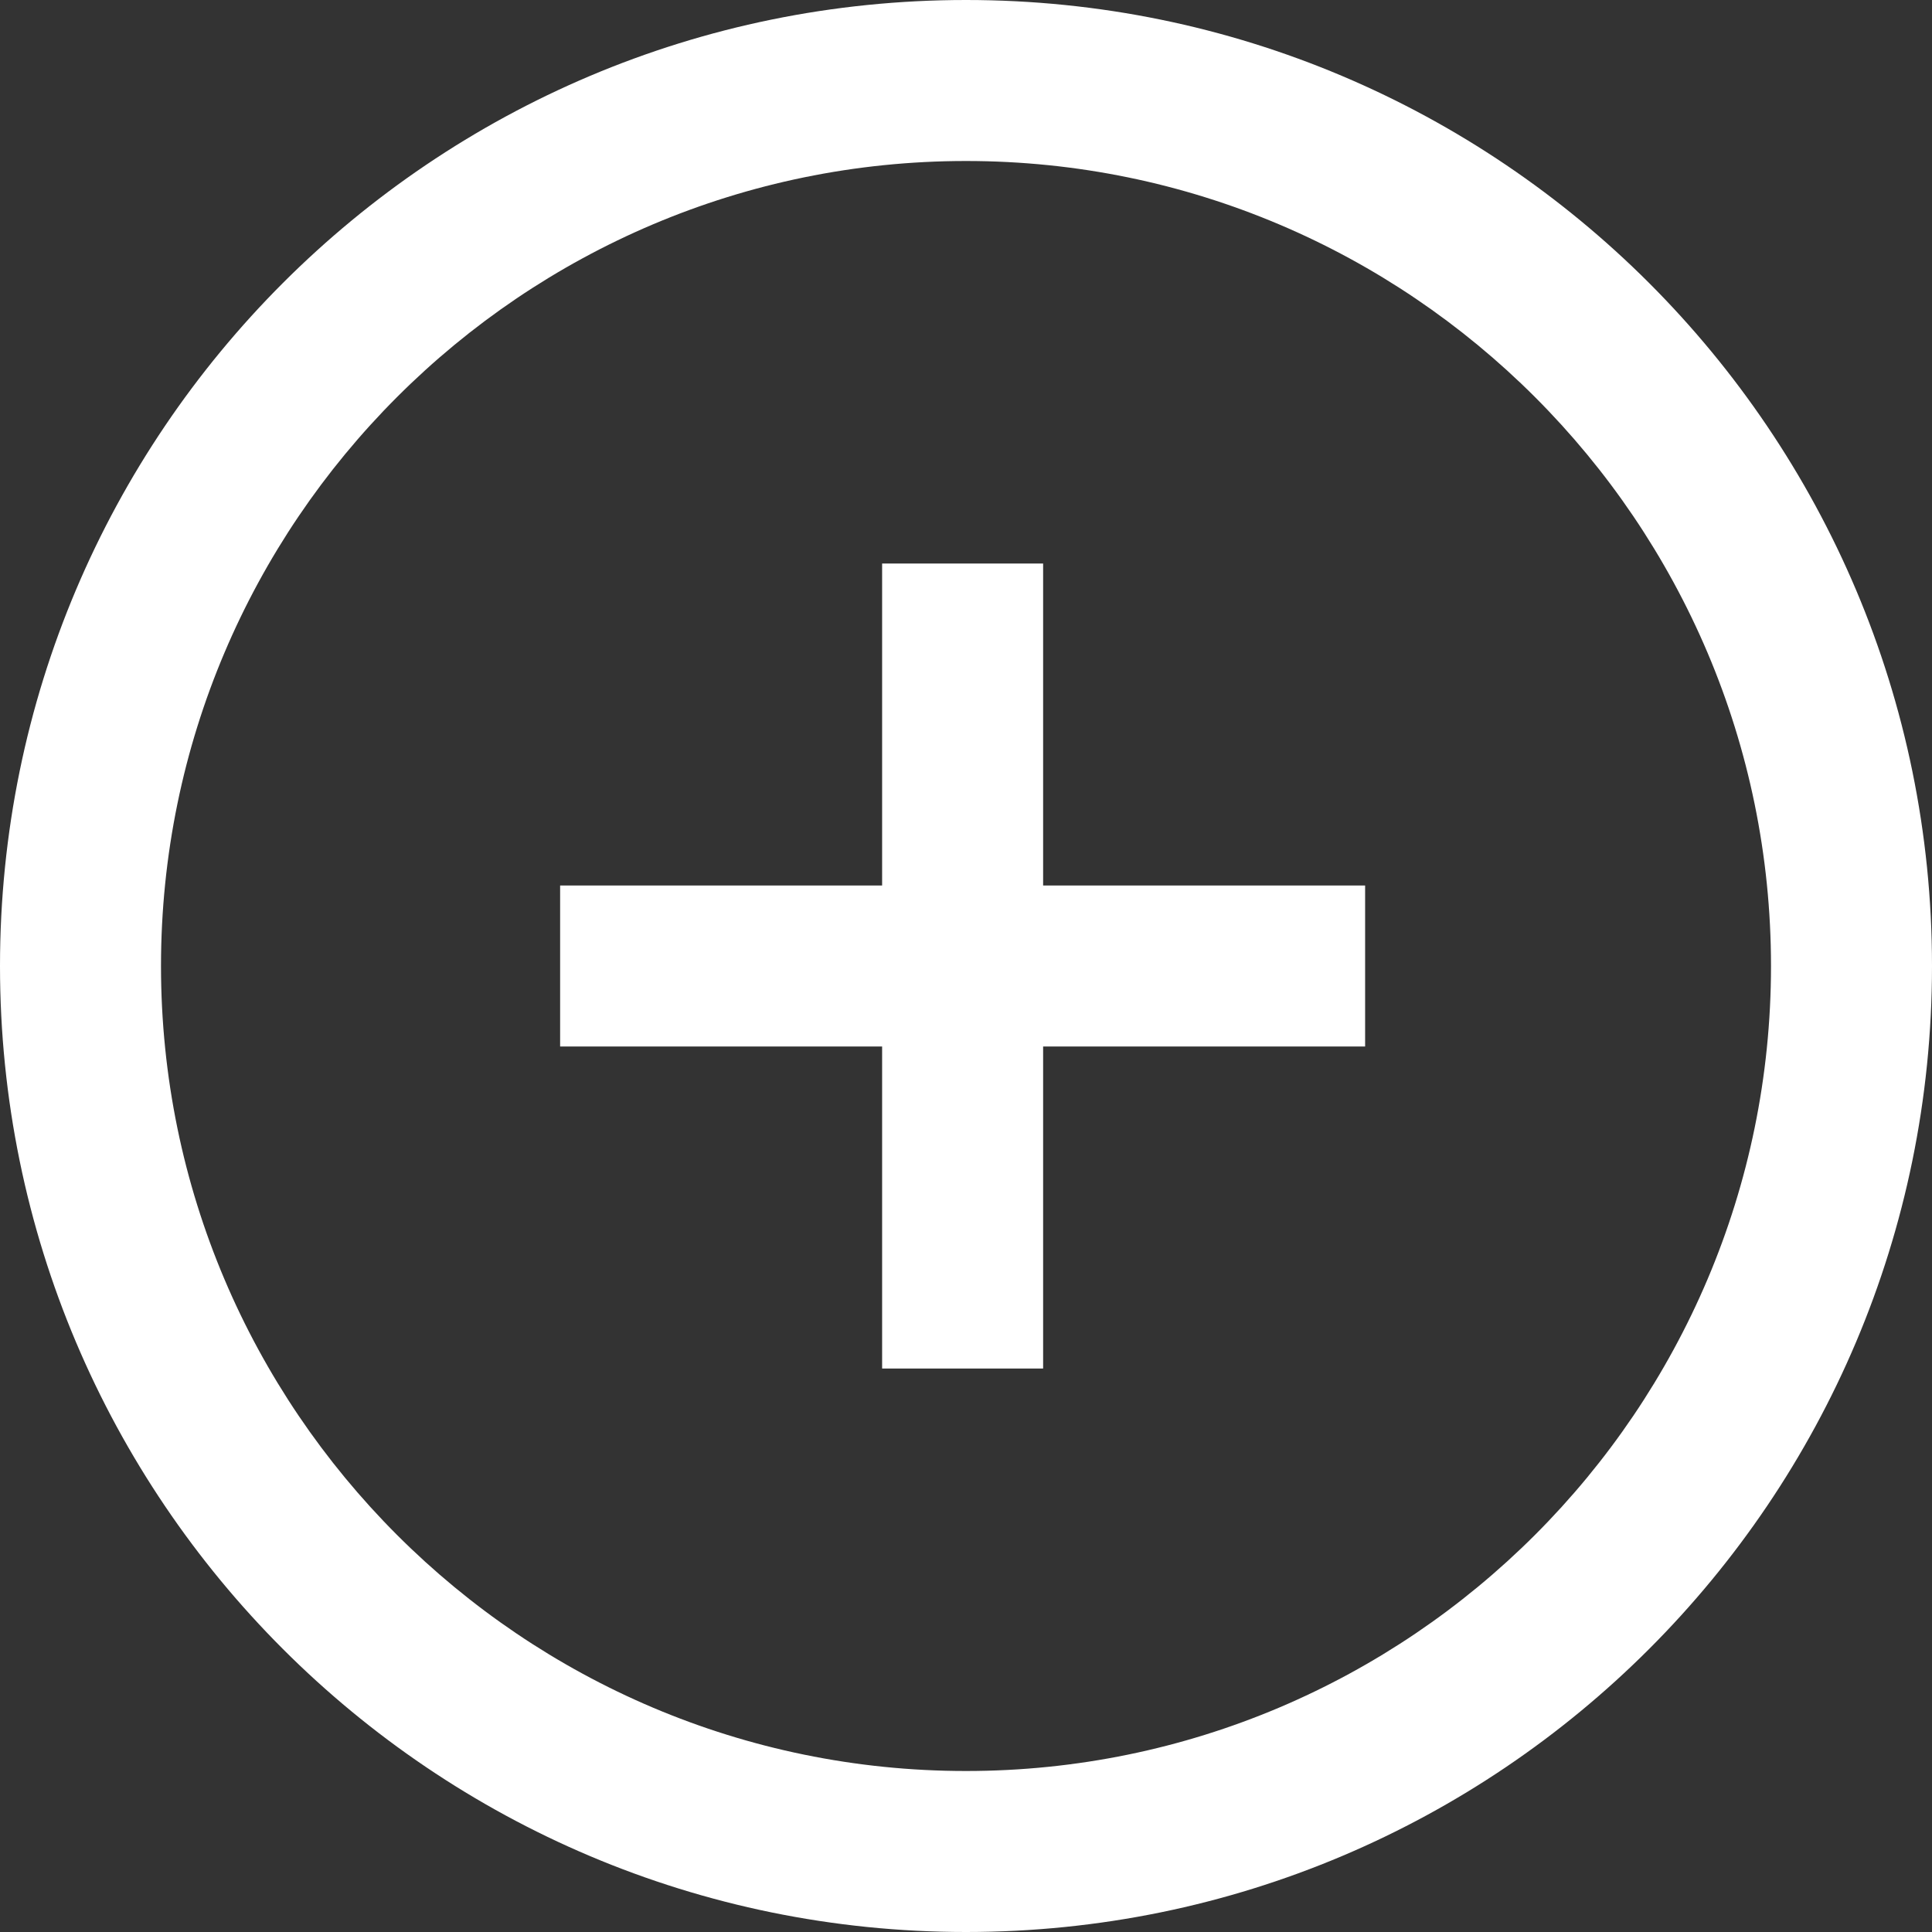 <svg xmlns="http://www.w3.org/2000/svg" width="24" height="24" viewBox="0 0 24 24"><rect x="0" y="0" width="24" height="24" fill="#333333" stroke="none"/><path fill="#FFF" d="M12 2c5.514 0 10 4.486 10 10s-4.486 10-10 10S2 17.514 2 12 6.486 2 12 2m0-2C5.373 0 0 5.373 0 12s5.373 12 12 12 12-5.373 12-12S18.627 0 12 0z"/><path fill-rule="evenodd" clip-rule="evenodd" fill="#FFF" d="M6.958 11h10v2h-10v-2z"/><path fill-rule="evenodd" clip-rule="evenodd" fill="#FFF" d="M12.958 7v10h-2V7h2z"/></svg>
